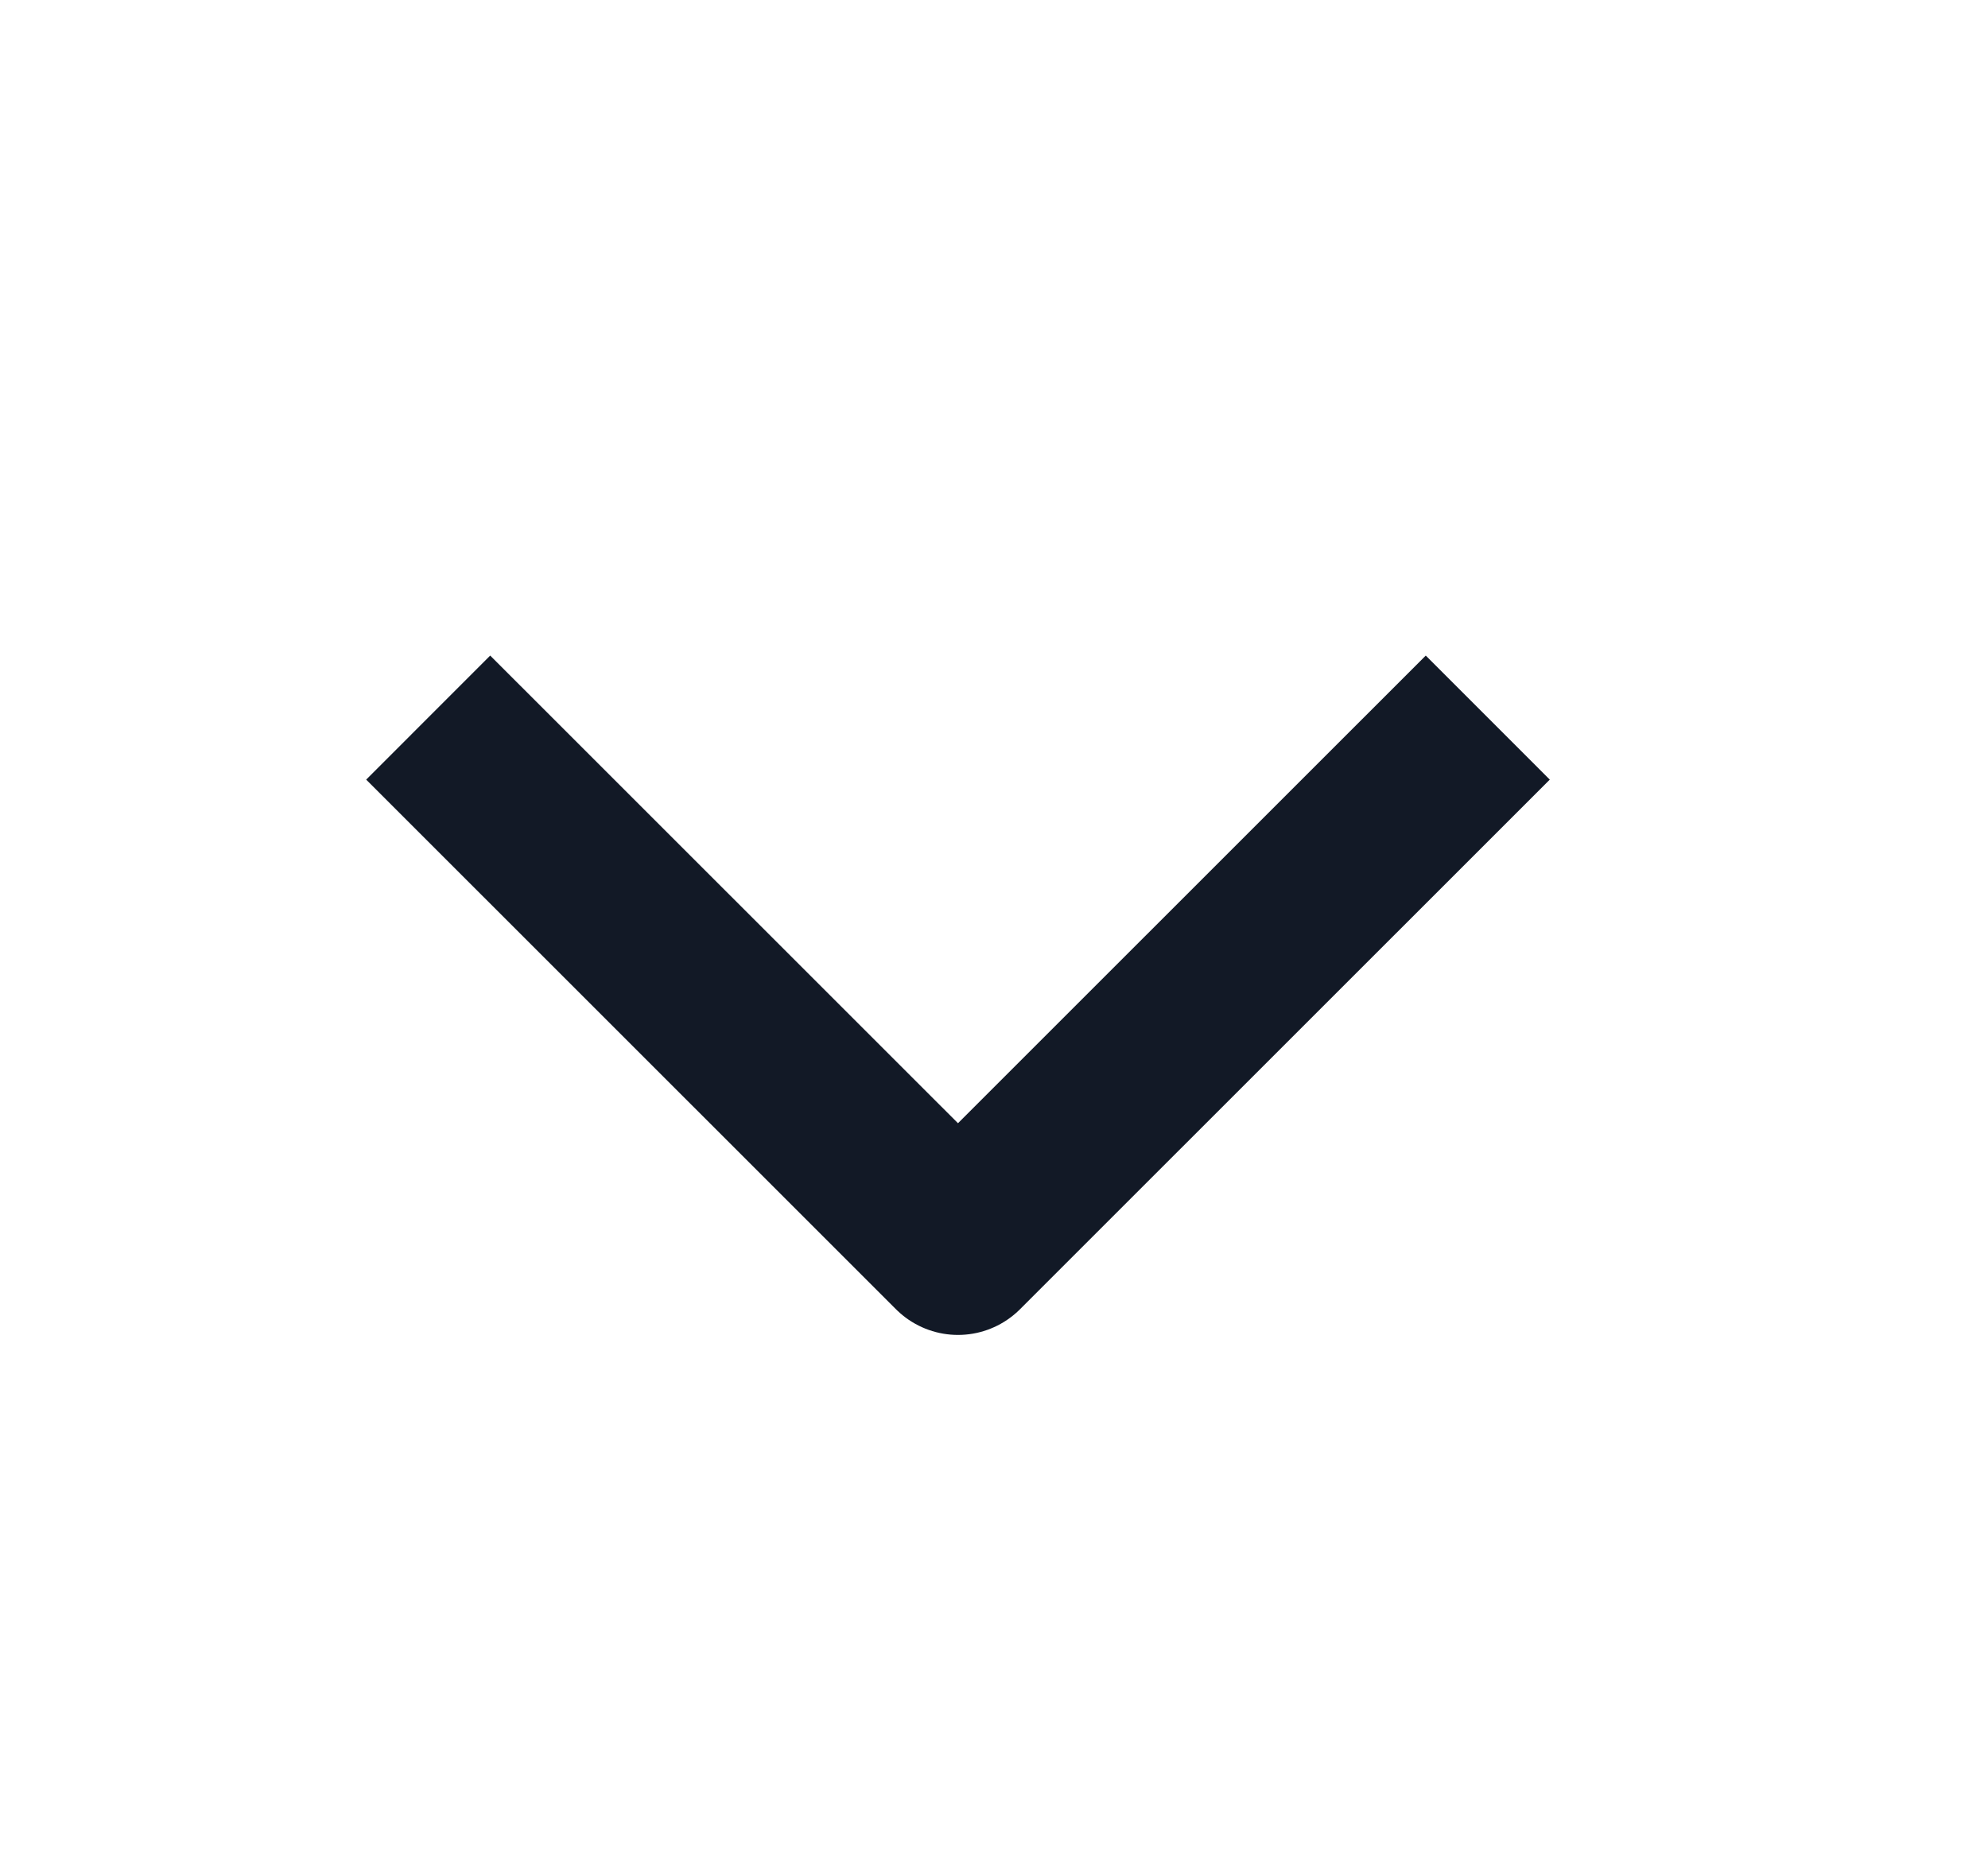 <svg width="17" height="16" viewBox="0 0 17 16" fill="none" xmlns="http://www.w3.org/2000/svg">
<path d="M4.192 6.667L8.192 10.666L12.192 6.667" stroke="#121926" stroke-width="1.5" stroke-linecap="square" stroke-linejoin="round"/>
</svg>
